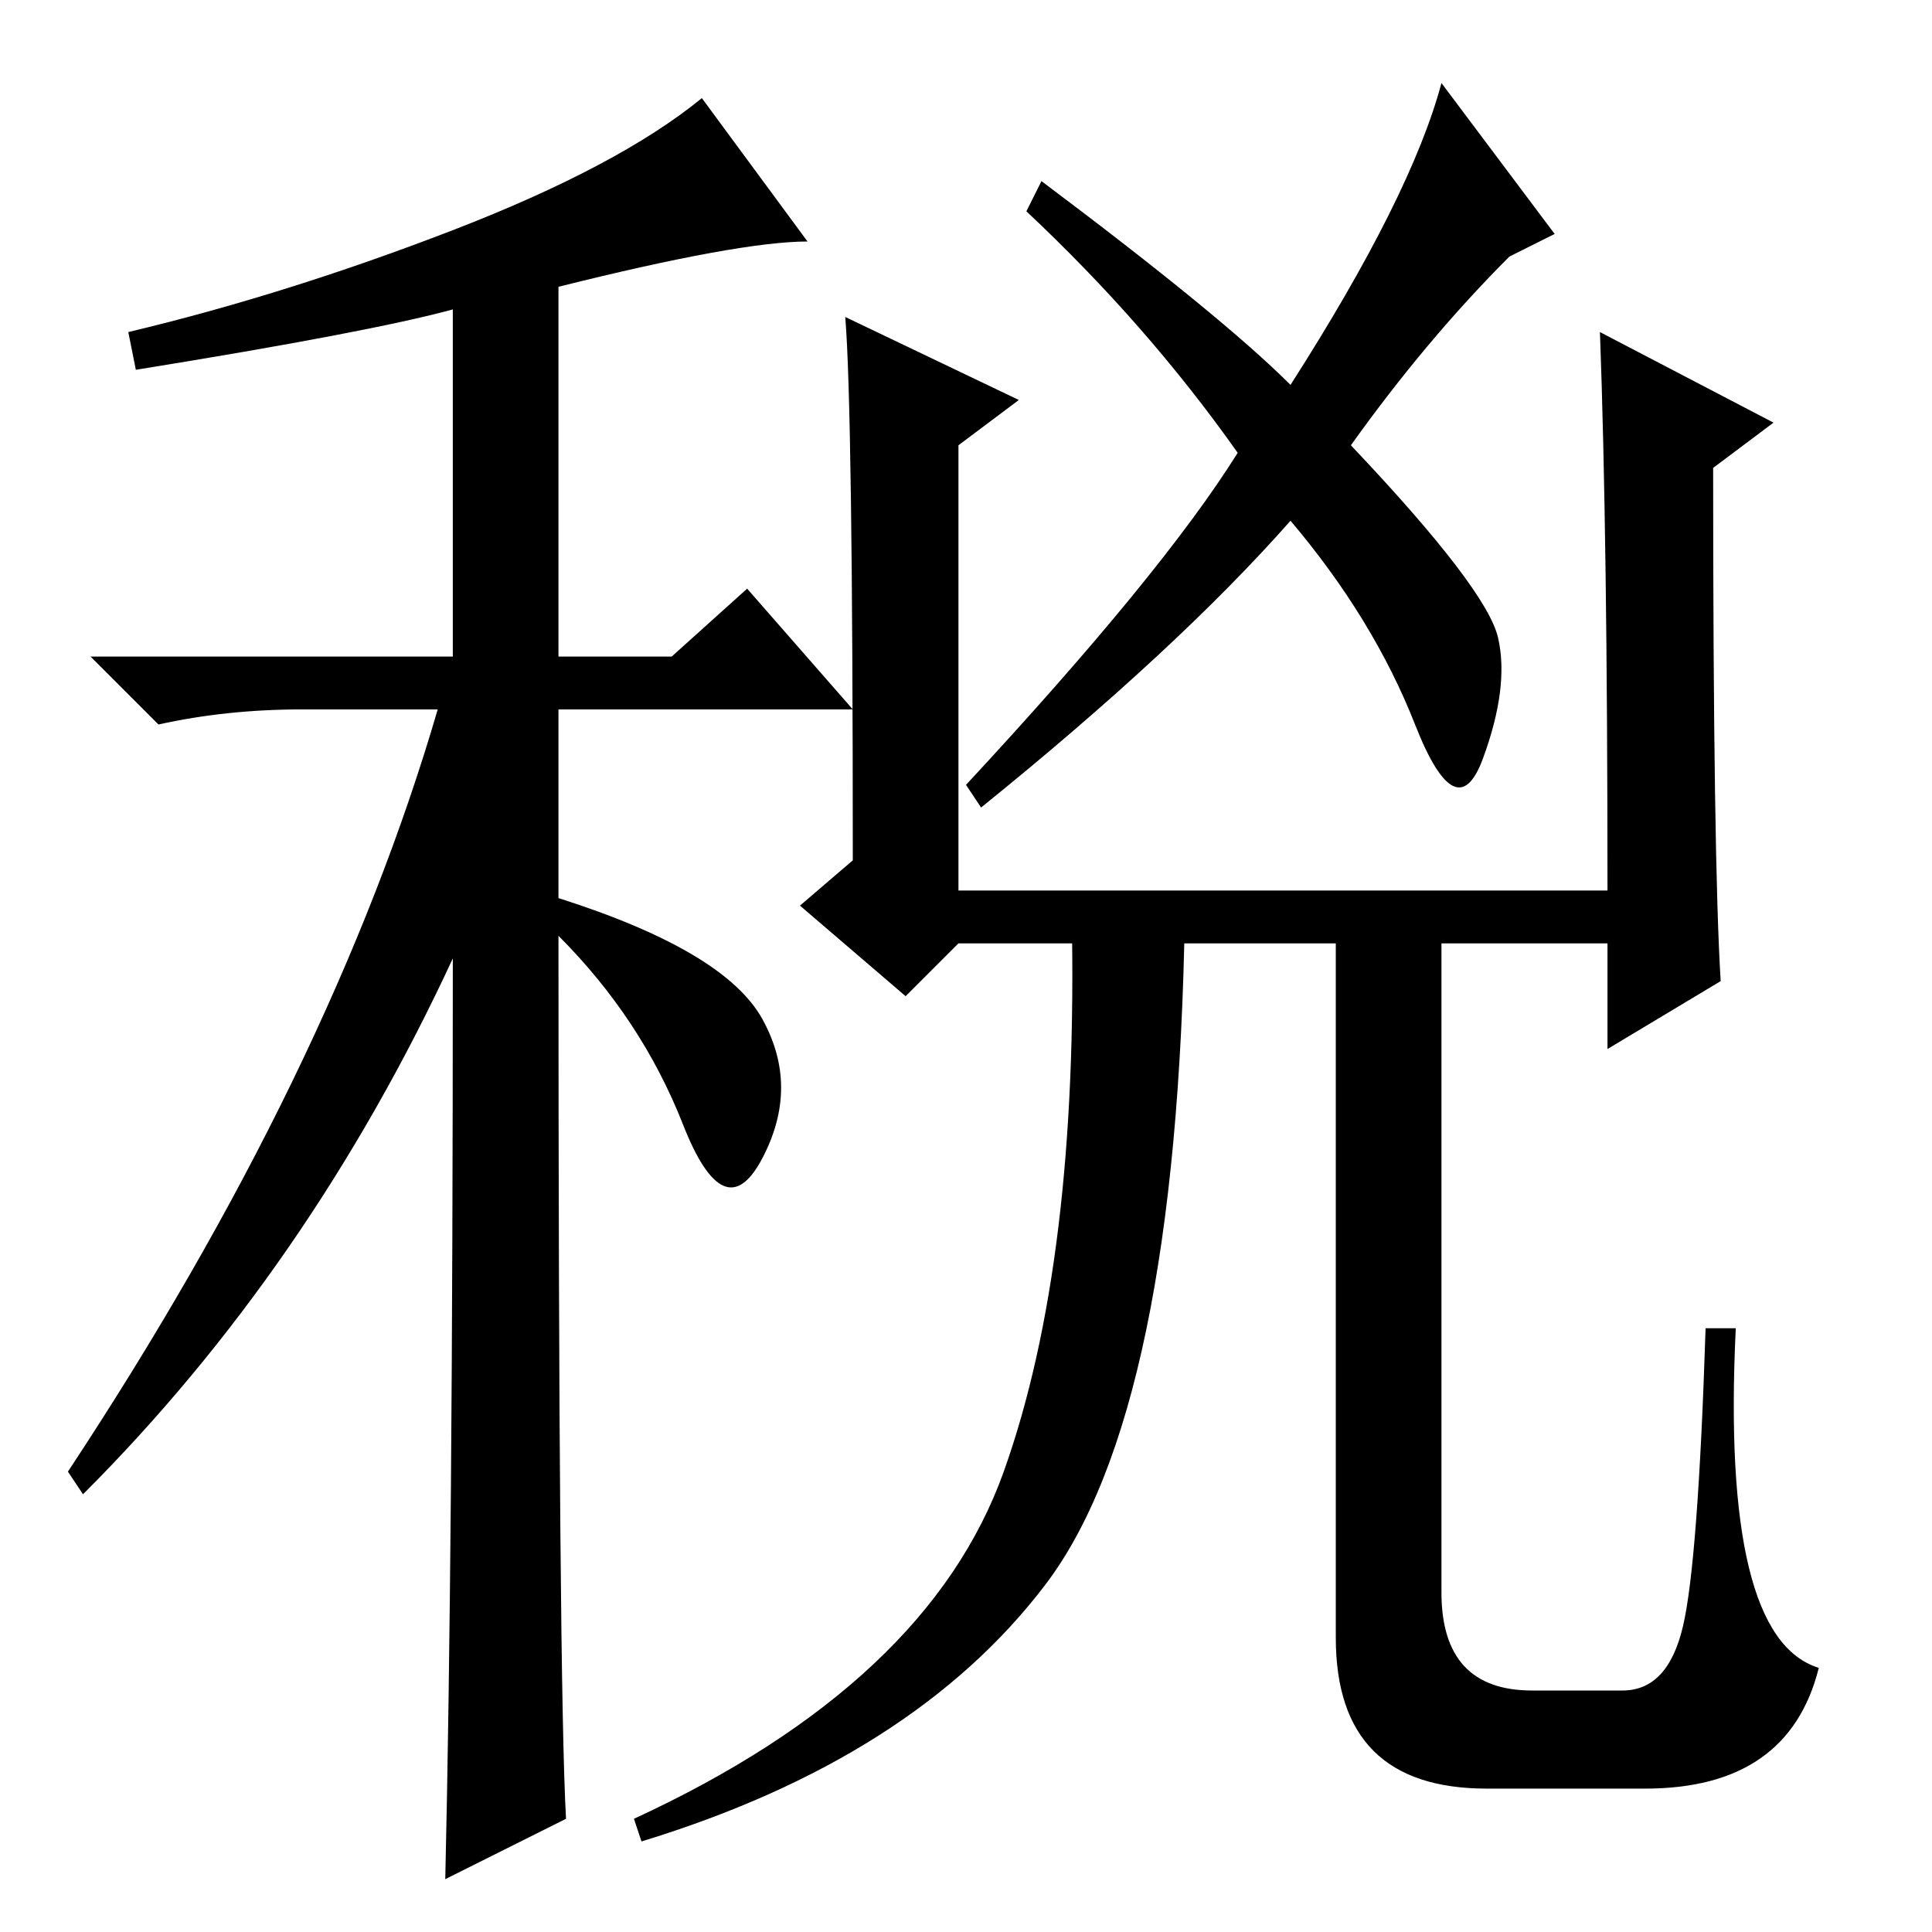 <?xml version="1.0" standalone="no"?>
<!DOCTYPE svg PUBLIC "-//W3C//DTD SVG 1.1//EN" "http://www.w3.org/Graphics/SVG/1.1/DTD/svg11.dtd" >
<svg xmlns="http://www.w3.org/2000/svg" xmlns:xlink="http://www.w3.org/1999/xlink" version="1.1" viewBox="0 -36 256 256">
  <g transform="matrix(1 0 0 -1 0 220)">
   <path fill="currentColor"
d="M18 207l-1 5q21 5 43 13.5t33 17.5l14 -19q-9 0 -33 -6v-49h15l10 9l14 -16h-39v-25q22 -7 27 -16t0 -18.5t-10.5 4.5t-16.5 25q0 -99 1 -117l-16 -8q1 43 1 122q-19 -41 -49 -71l-2 3q35 53 49 101h-18q-10 0 -19 -2l-9 9h48v46q-11 -3 -42 -8zM130 149l-2 3
q26 28 36 44q-12 17 -28 32l2 4q24 -18 33 -27q16 25 20 40l15 -20l-6 -3q-11 -11 -21 -25q18 -19 19.5 -25.5t-2 -16t-9 4.5t-16.5 27q-15 -17 -41 -38zM112 214l23 -11l-8 -6v-59h86q0 47 -1 74l23 -12l-8 -6q0 -52 1 -68l-15 -9v14h-86l-7 -7l-14 12l7 6q0 60 -1 72z
M142 135h15q-1 -66 -18.5 -89t-53.5 -34l-1 3q39 18 49 46t9 74zM191 133v-88q0 -13 12 -13h12q6 0 8 8.5t3 39.5h4q-2 -41 11 -45q-4 -16 -23 -16h-21q-20 0 -20 20v94h14z" />
  </g>

</svg>
